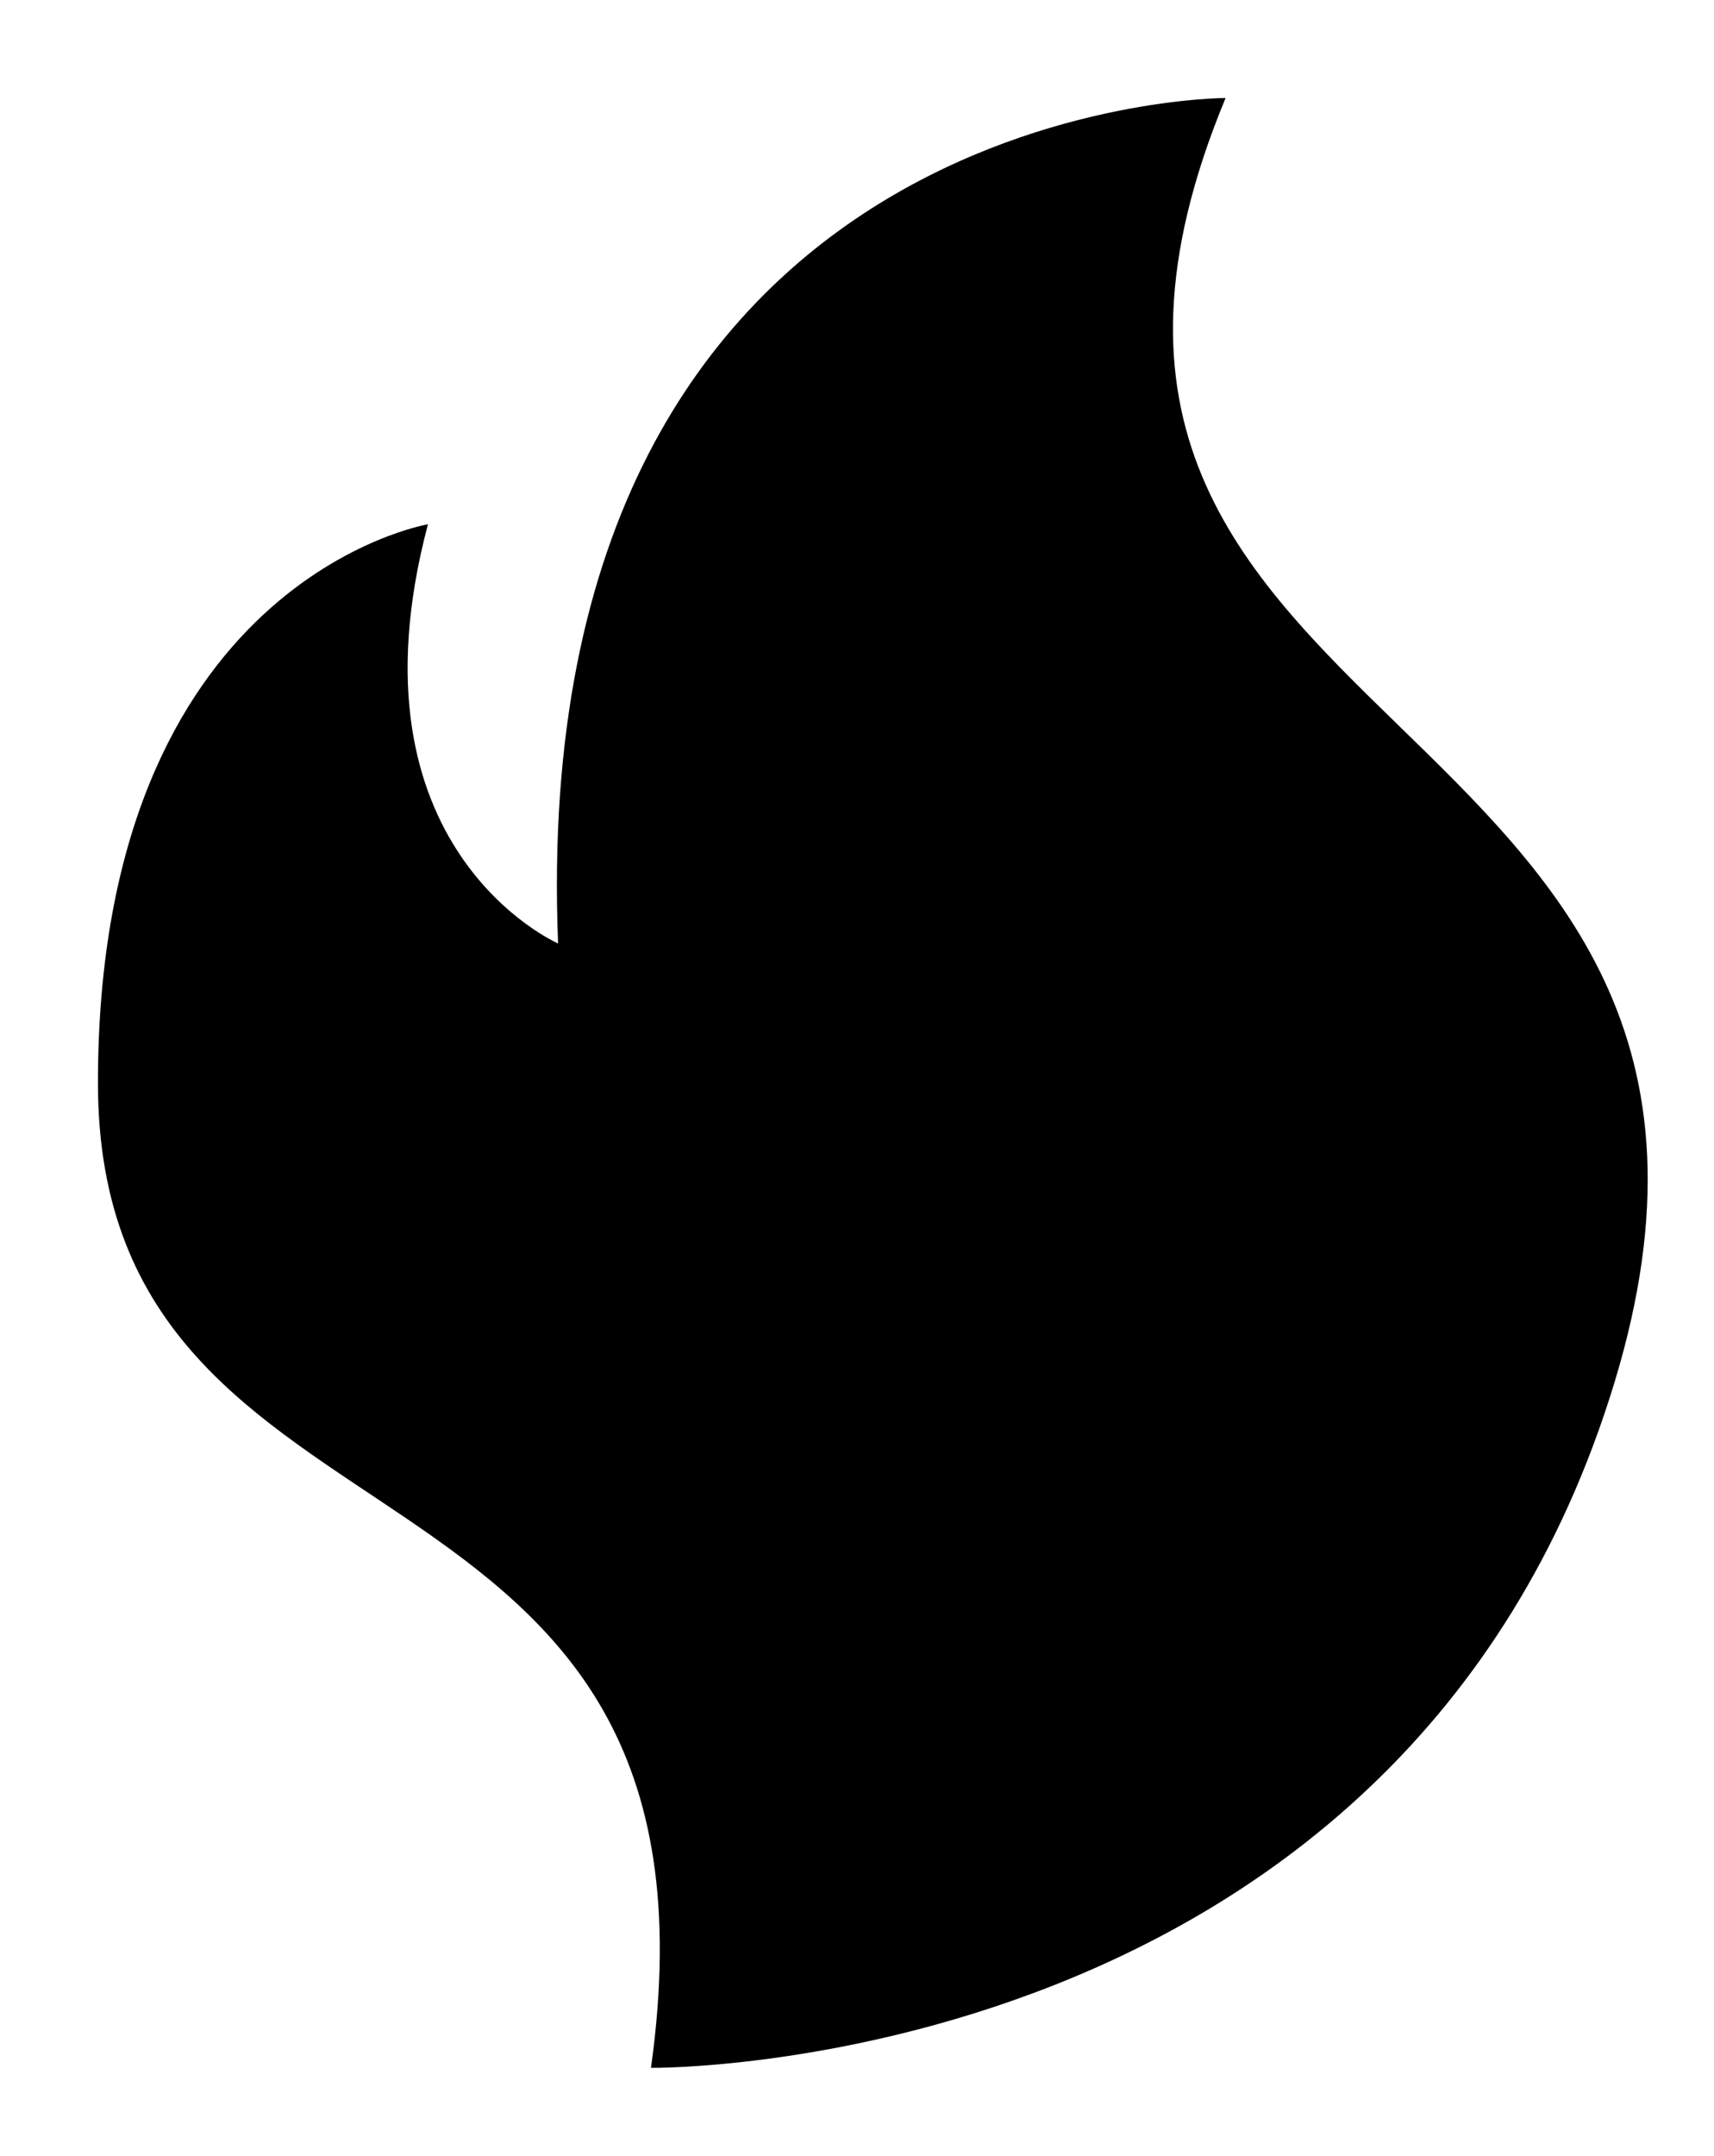 <svg xmlns="http://www.w3.org/2000/svg" fill="none" viewBox="0 0 35 44">
	<path fill="color(srgb 0.211 0.181 0.149)" stroke="none" stroke-linejoin="round" stroke-miterlimit="10"
		stroke-width="2.667"
		d="M13.293 42.203s15.356.172 19.671-13.976C37.277 14.077 19.505 15.286 25.027 2c0 0-14.322 0-13.631 17.255 0 0-4.42-1.92-2.657-8.555 0 0-6.739 1.136-6.739 11.402 0 10.263 13.153 6.82 11.293 20.1Z" />
</svg>